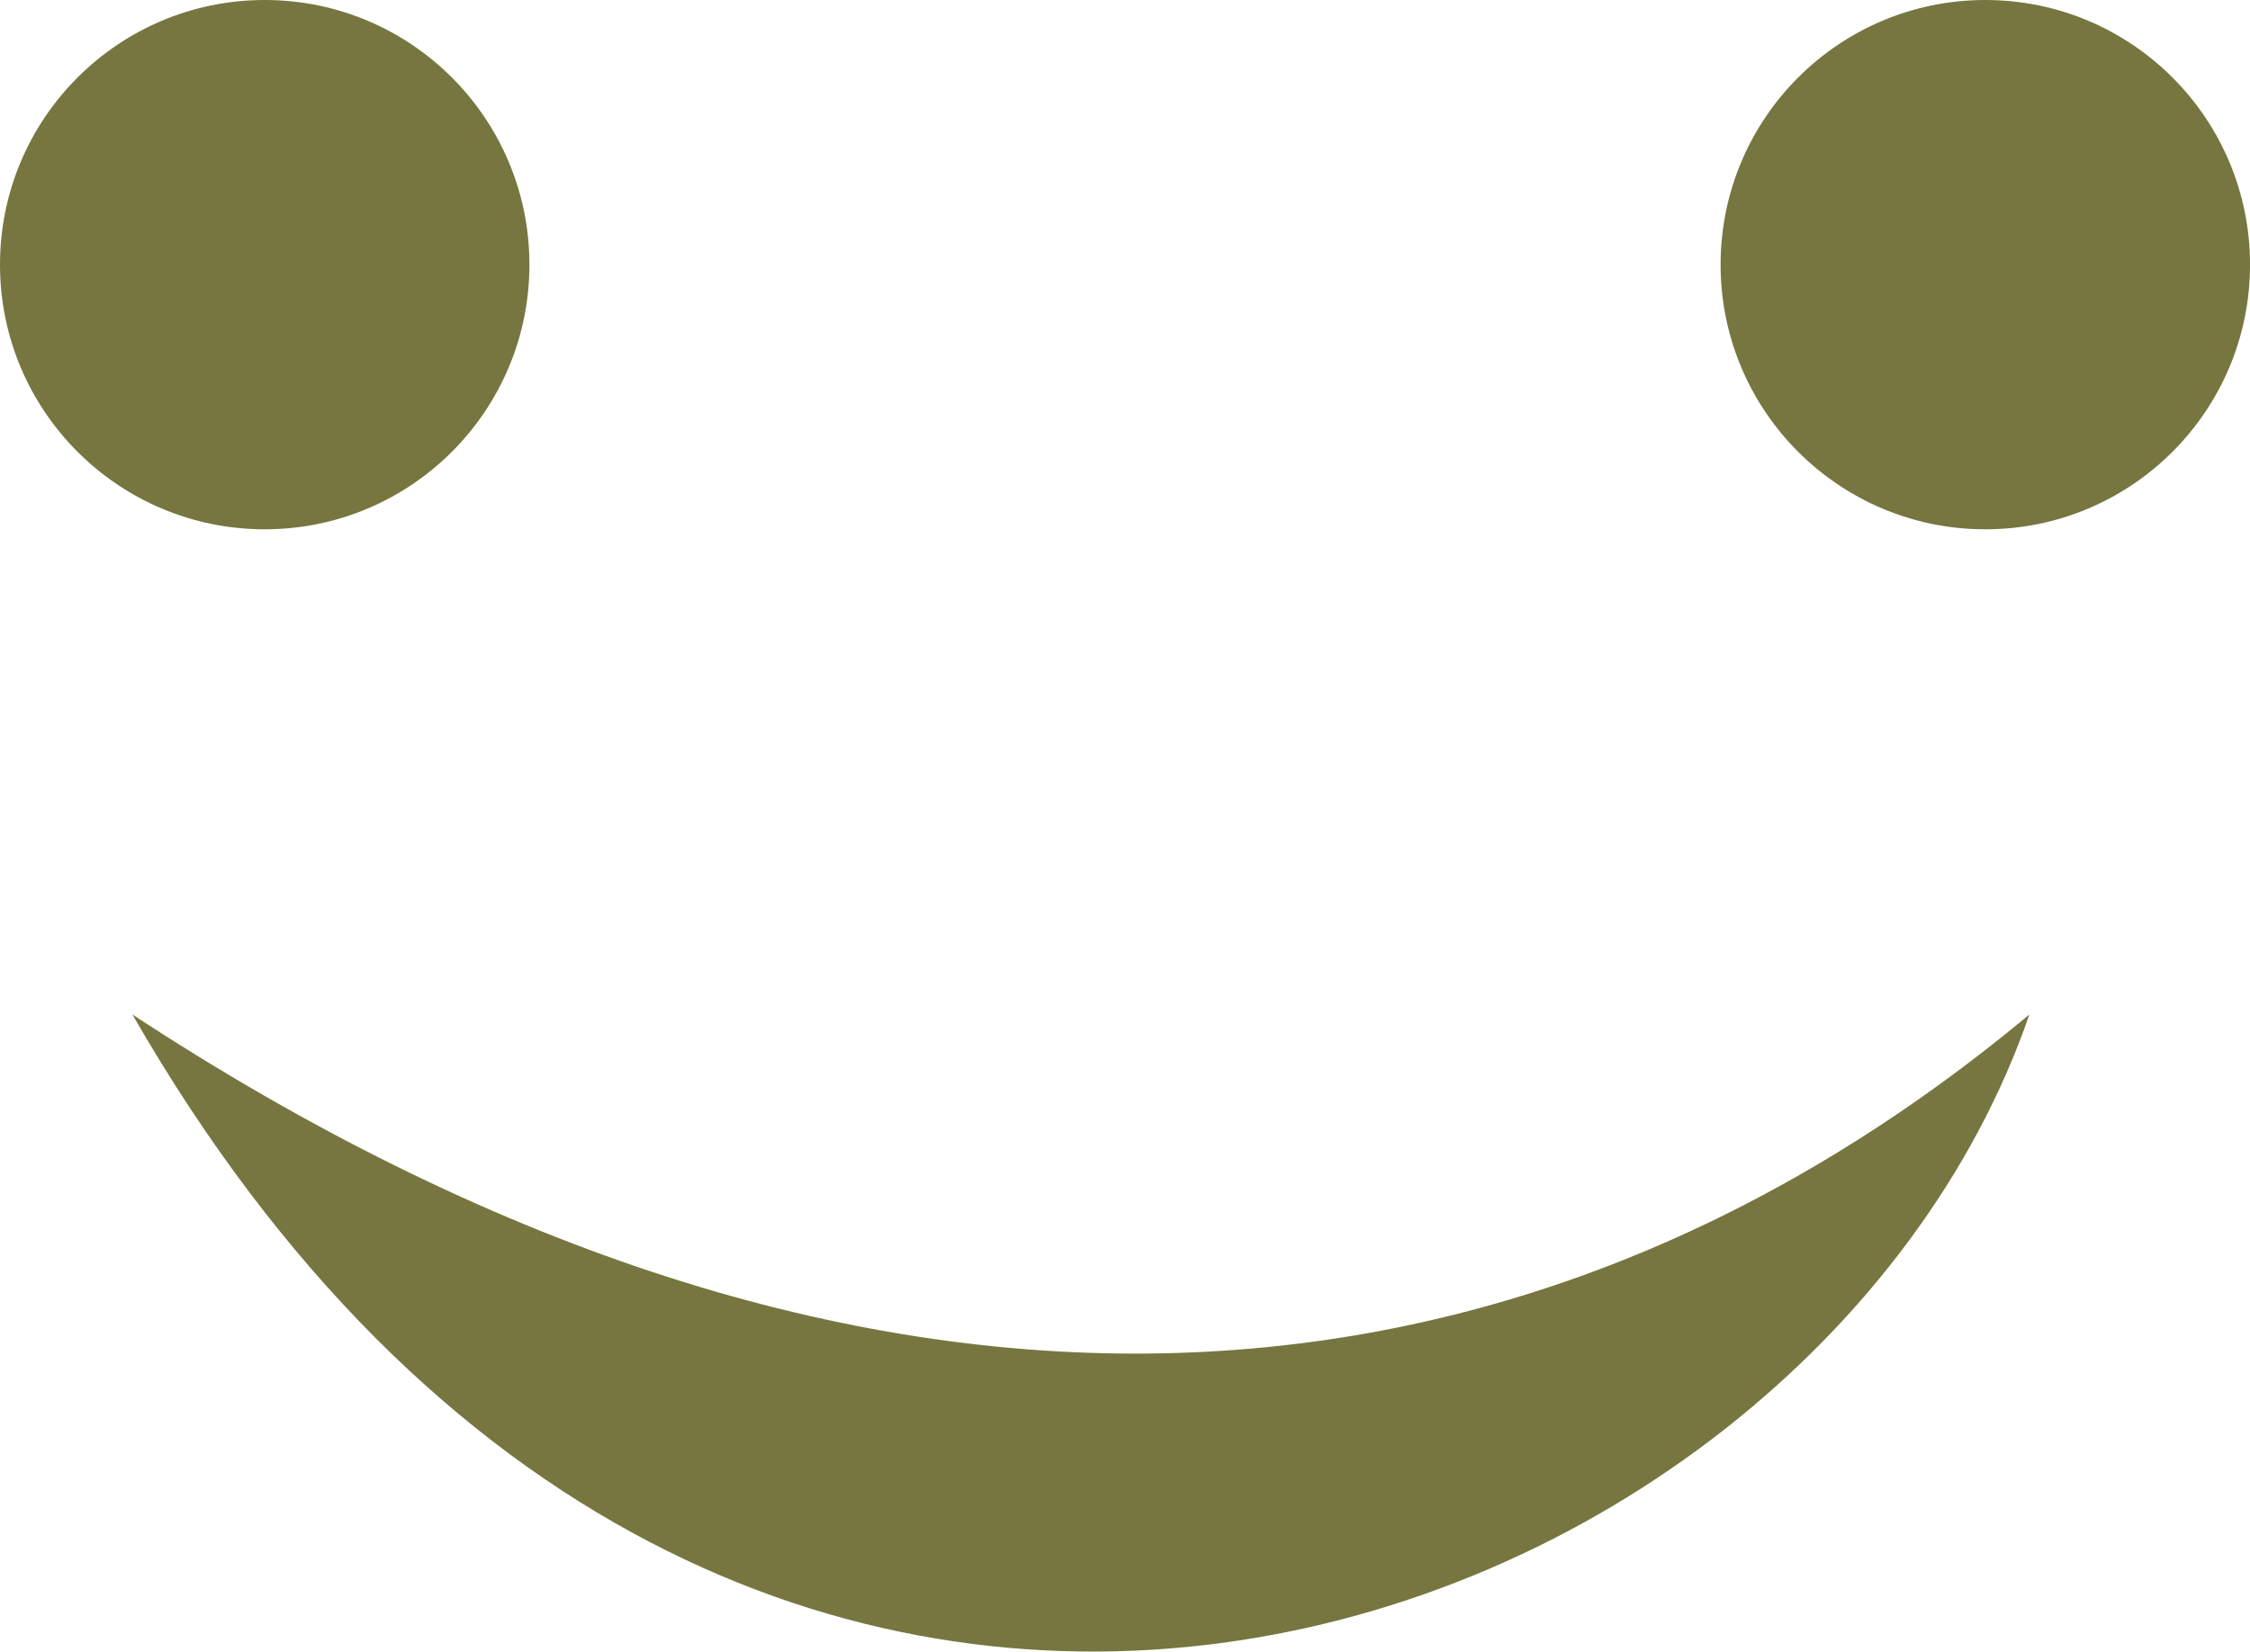 <svg version="1.1" id="图层_1" x="0px" y="0px" width="78.954px" height="57.969px" viewBox="0 0 78.954 57.969" enable-background="new 0 0 78.954 57.969" xml:space="preserve" xmlns="http://www.w3.org/2000/svg" xmlns:xlink="http://www.w3.org/1999/xlink" xmlns:xml="http://www.w3.org/XML/1998/namespace">
  <g>
    <circle fill="#777640" cx="69.666" cy="9.289" r="9.289" class="color c1"/>
    <circle fill="#777640" cx="9.289" cy="9.289" r="9.289" class="color c1"/>
    <path fill="#777640" d="M4.645,35.607c20.898,36.379,58.828,22.448,66.568,0C52.636,51.089,29.413,51.862,4.645,35.607z" class="color c1"/>
  </g>
</svg>